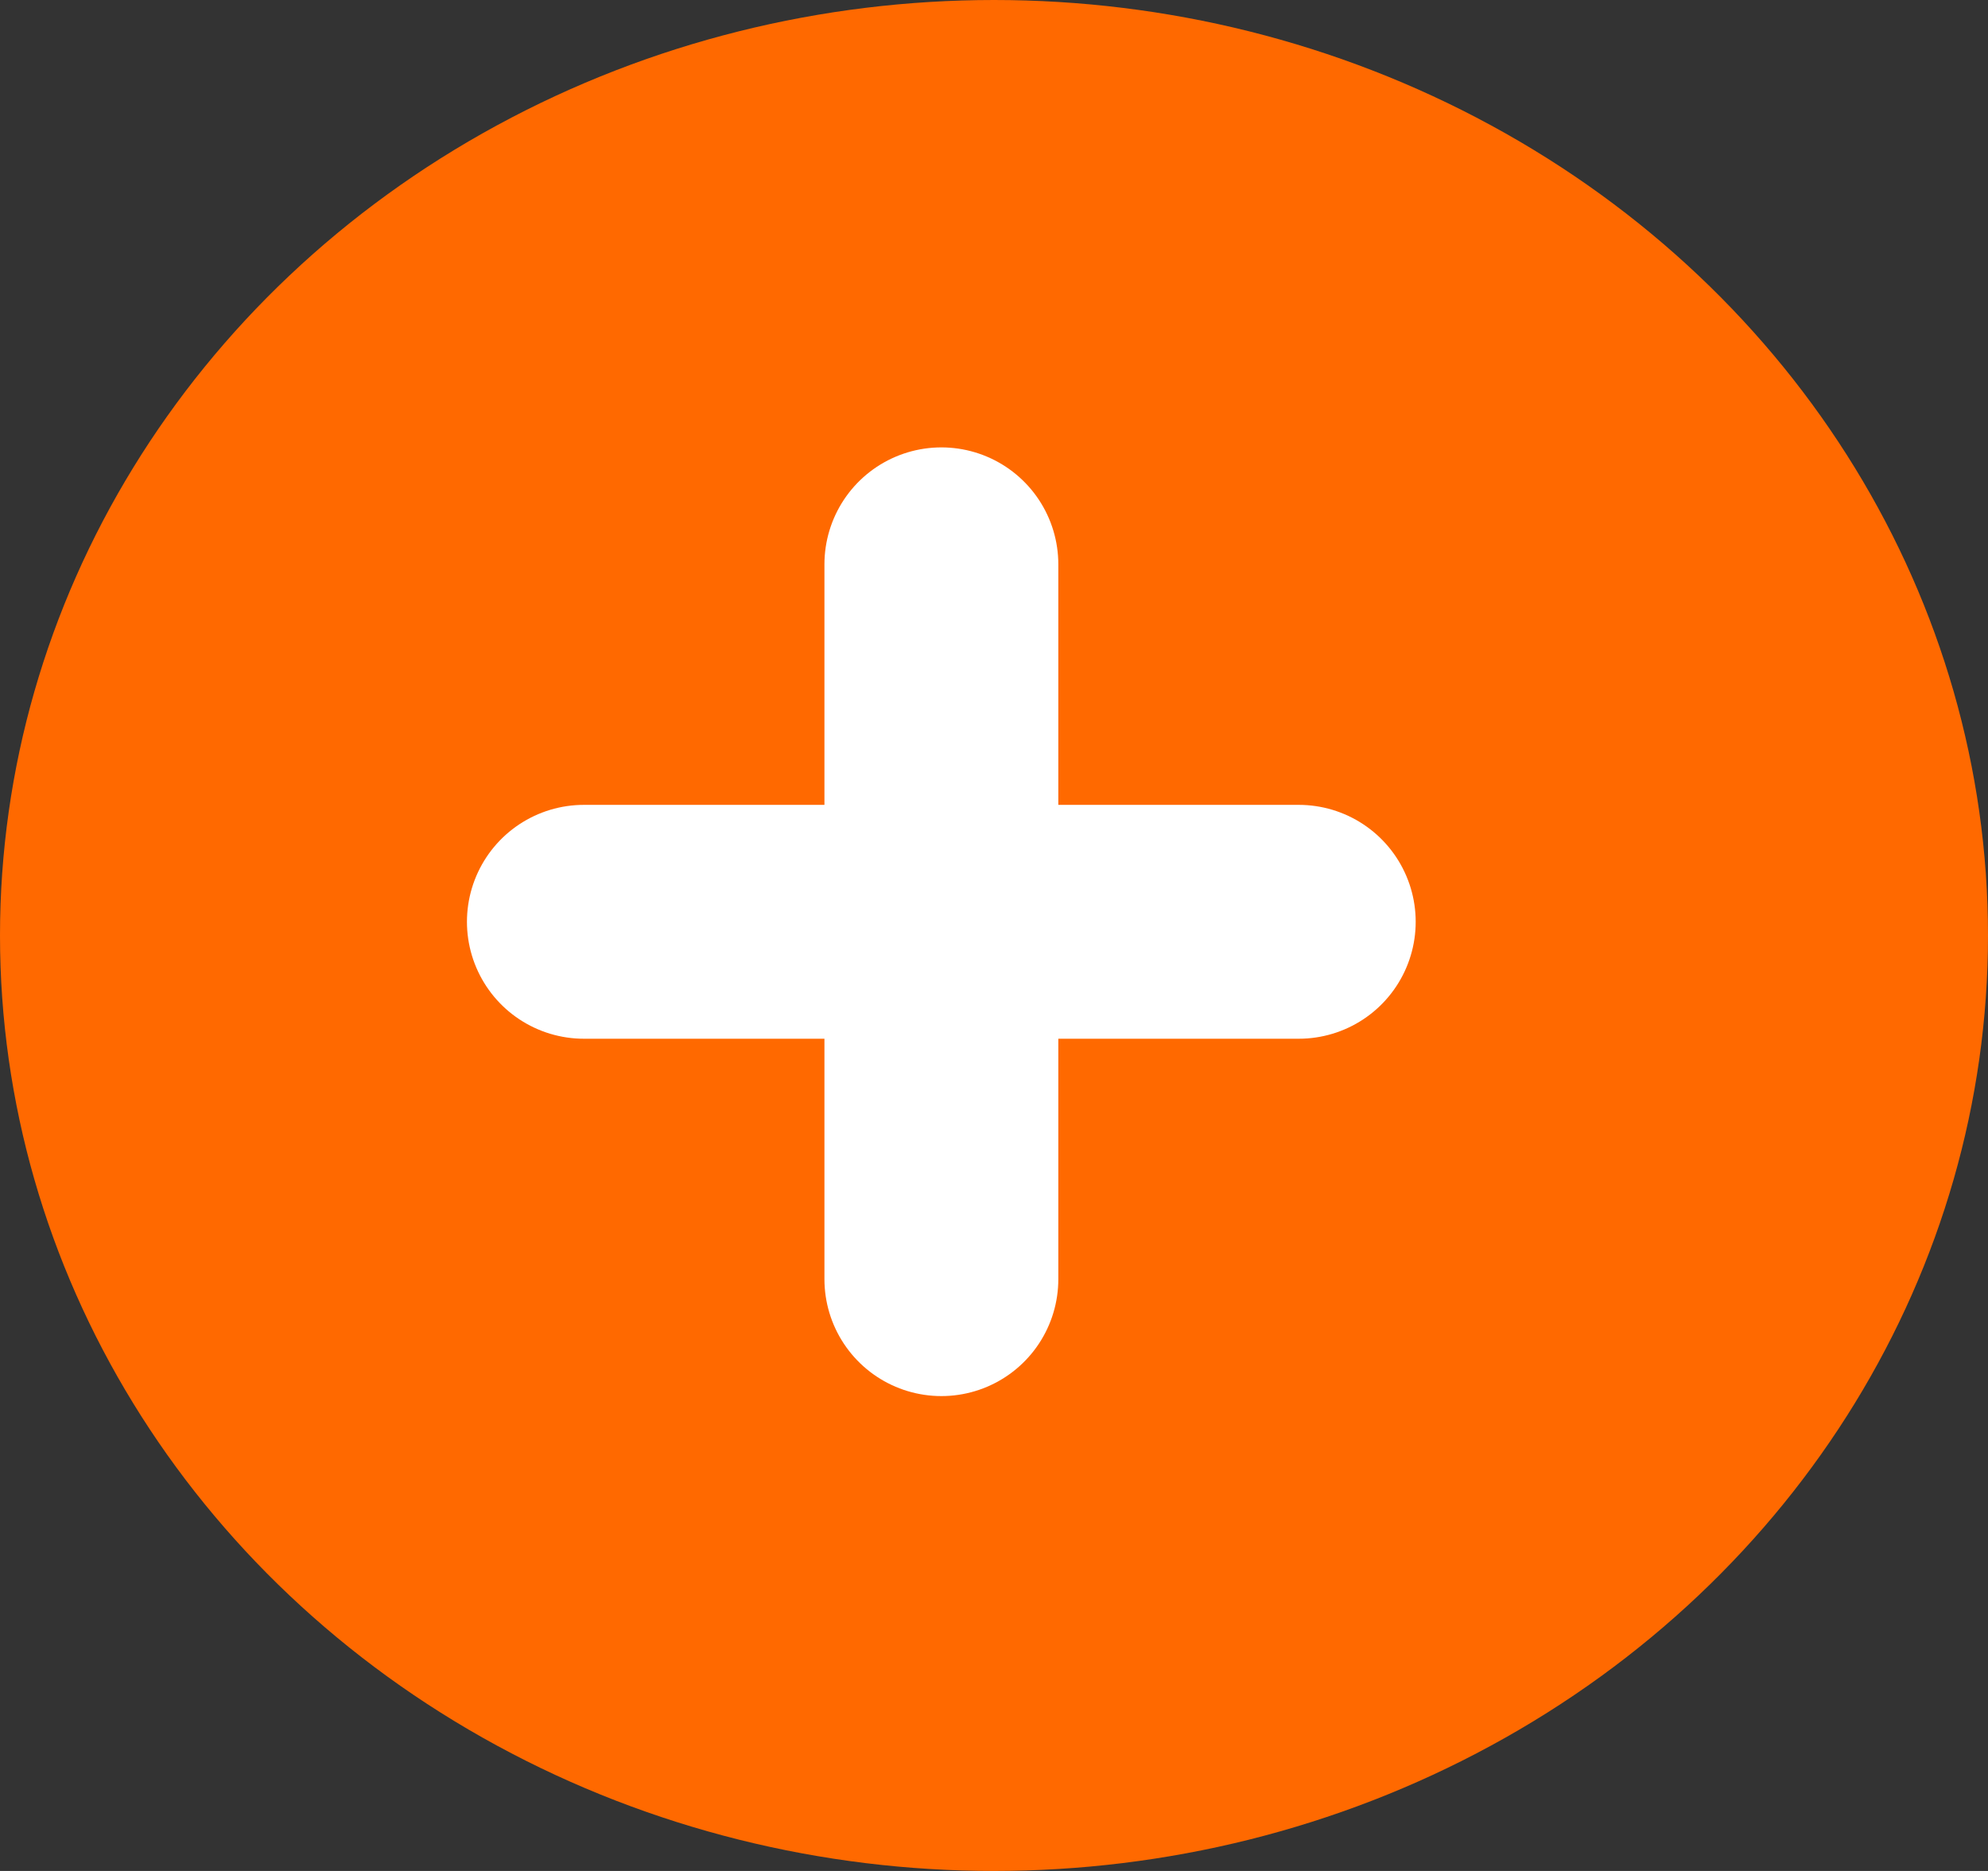 <svg xmlns="http://www.w3.org/2000/svg" width="17" height="16" viewBox="0 0 17 16">
  <rect x="0" y="0" width="17" height="16" fill="#333333" stroke="none"/>
  <g id="Icon_feather-plus" data-name="Icon feather-plus" transform="translate(-0.154)">
    <ellipse id="Ellipse_138" data-name="Ellipse 138" cx="8.5" cy="8" rx="8.5" ry="8" transform="translate(0.154)" fill="#ff6900"/>
    <path id="Path_3683" data-name="Path 3683" d="M18,7.5v6.113" transform="translate(-9.796 -2.674)" fill="none" stroke="#fff" stroke-linecap="round" stroke-linejoin="round" stroke-width="2"/>
    <path id="Path_3684" data-name="Path 3684" d="M7.5,18h6.113" transform="translate(-2.353 -10.117)" fill="none" stroke="#fff" stroke-linecap="round" stroke-linejoin="round" stroke-width="2"/>
  </g>
</svg>

